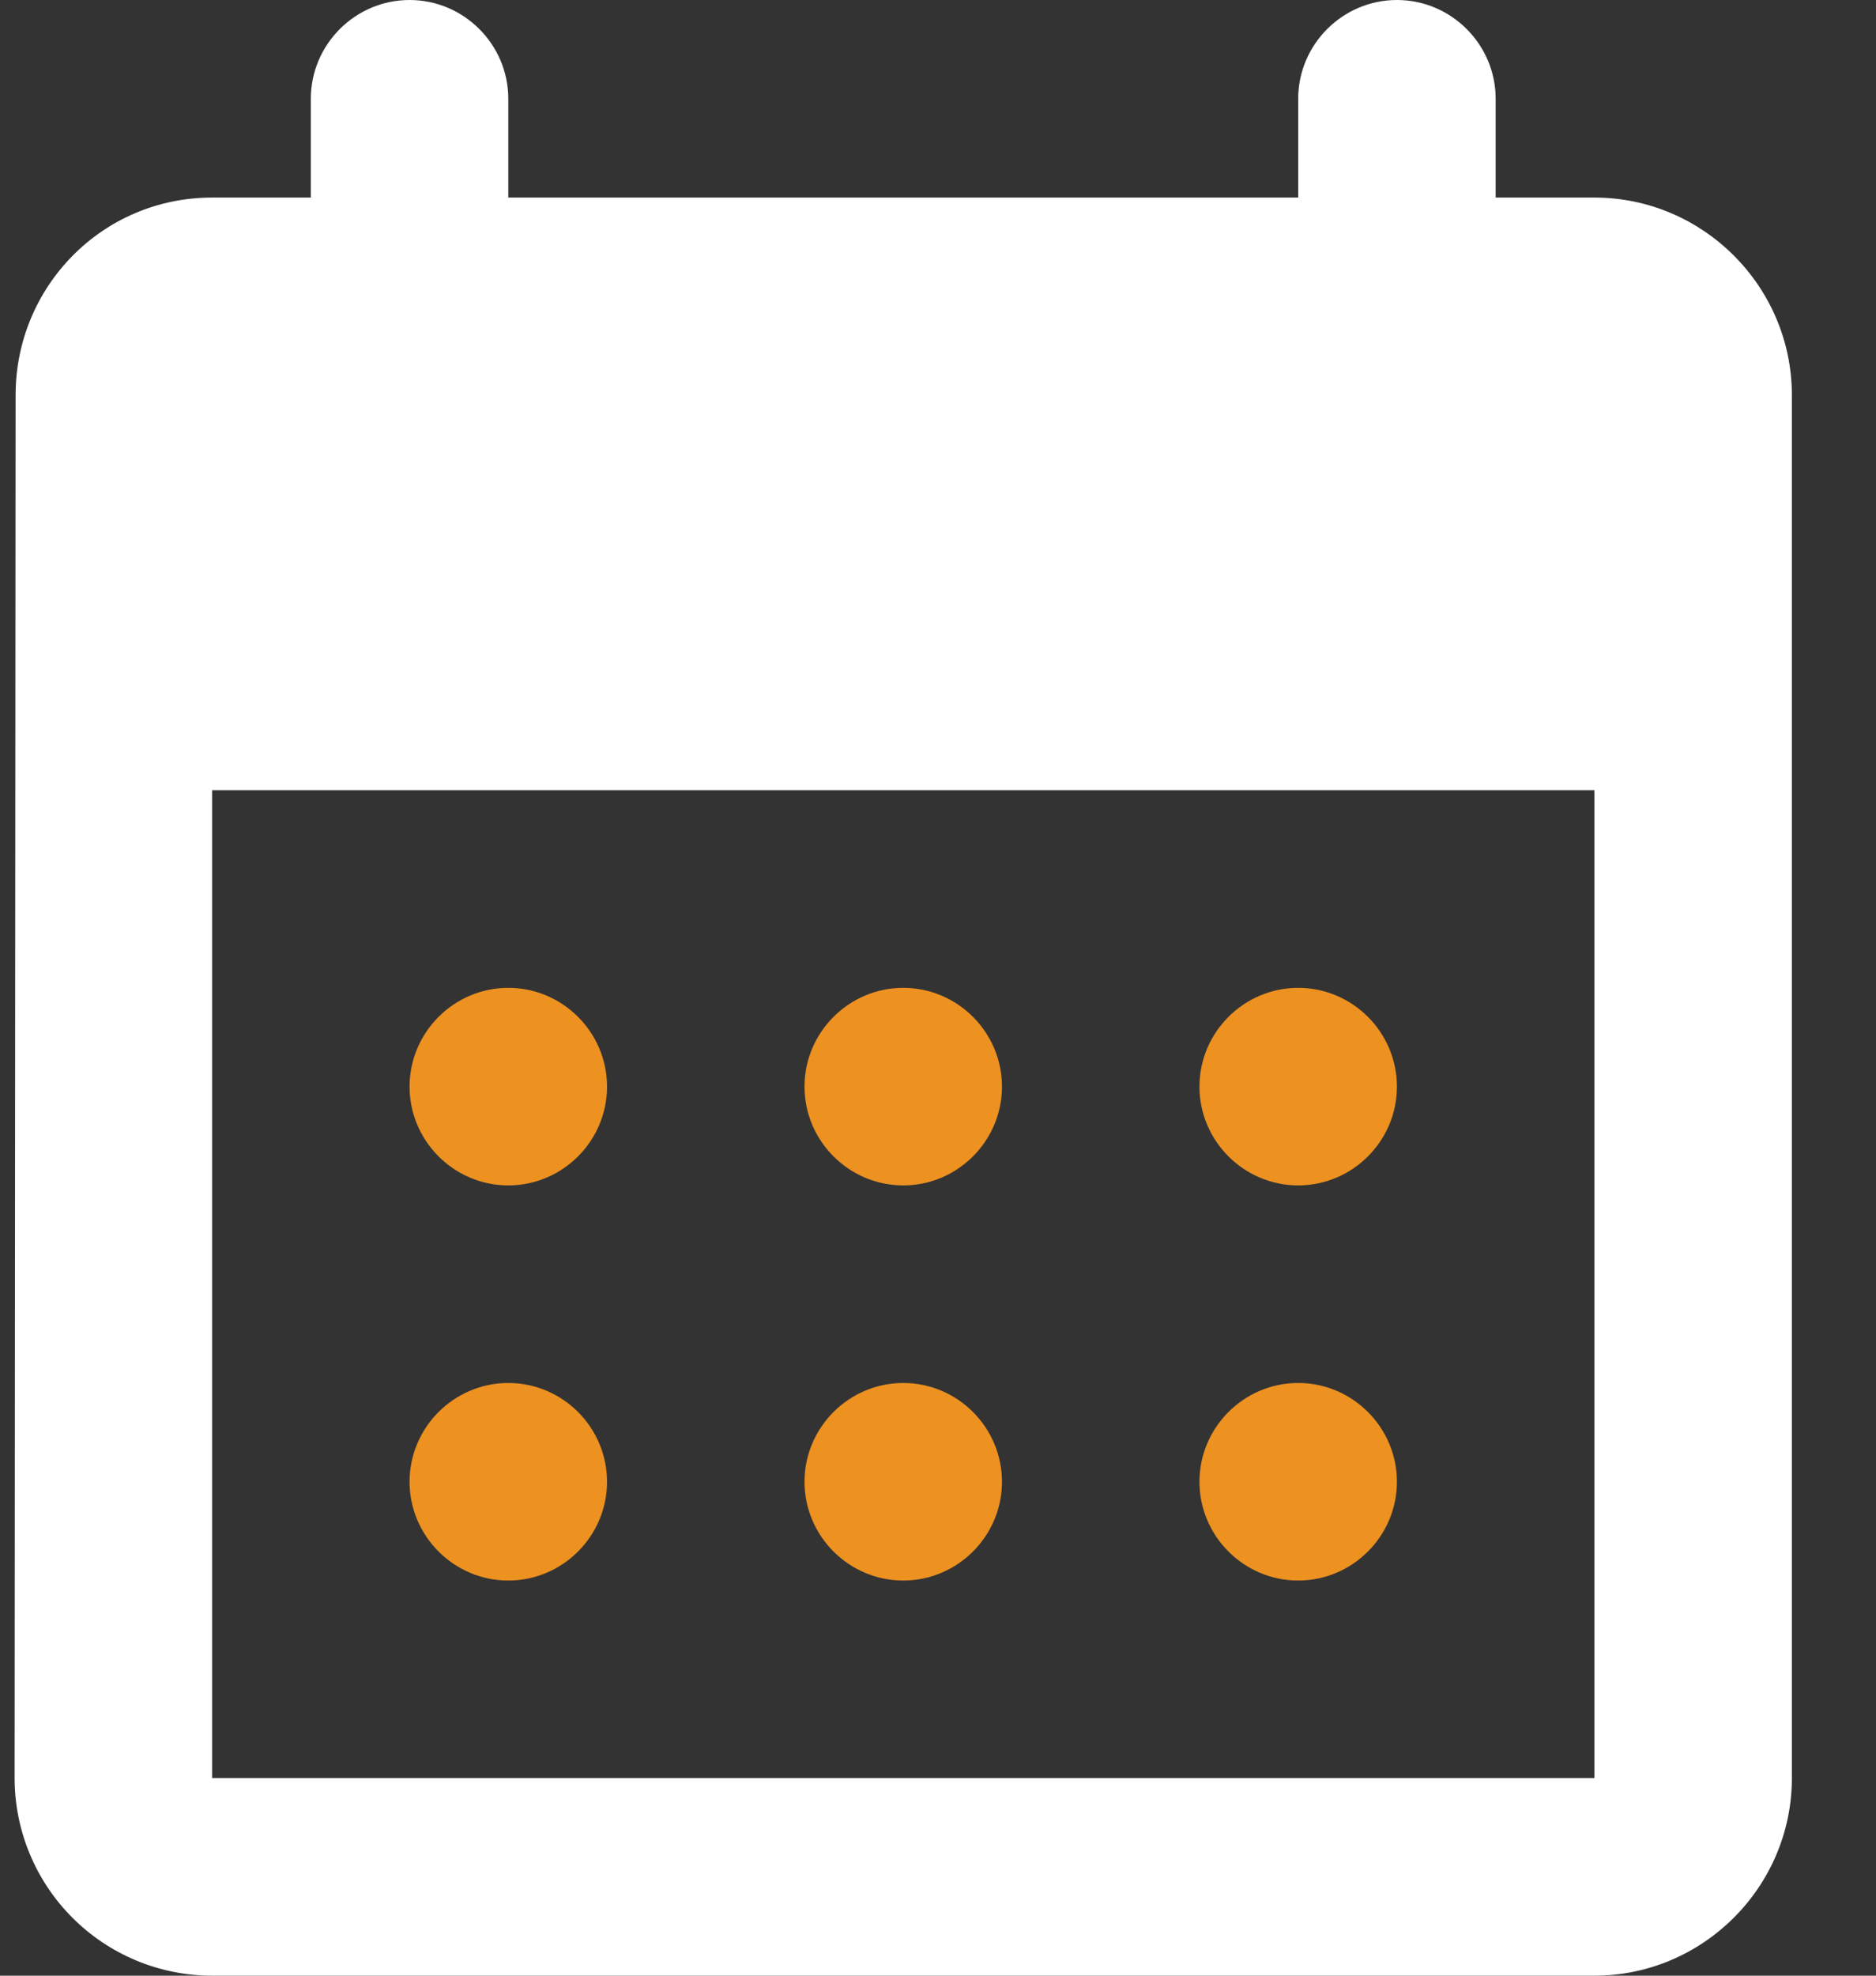 <svg width="19" height="20" viewBox="0 0 19 20" fill="none" xmlns="http://www.w3.org/2000/svg">
<rect x="0" y="0" width="19" height="20" fill="#333333" stroke="none"/>
<path d="M14.148 0C13.598 0 13.148 0.45 13.148 1V2H5.148V1C5.148 0.45 4.698 0 4.148 0C3.598 0 3.148 0.45 3.148 1V2H2.148C1.038 2 0.158 2.9 0.158 4L0.148 18C0.148 18.53 0.359 19.039 0.734 19.414C1.109 19.789 1.618 20 2.148 20H16.148C17.248 20 18.148 19.1 18.148 18V4C18.148 2.9 17.248 2 16.148 2H15.148V1C15.148 0.45 14.698 0 14.148 0ZM2.148 18V8H16.148V18H2.148Z" fill="white"/>
<path d="M5.148 14C4.598 14 4.148 14.45 4.148 15C4.148 15.55 4.598 16 5.148 16C5.698 16 6.148 15.55 6.148 15C6.148 14.45 5.698 14 5.148 14Z" fill="#ED9121"/>
<path d="M4.148 11C4.148 10.45 4.598 10 5.148 10C5.698 10 6.148 10.45 6.148 11C6.148 11.55 5.698 12 5.148 12C4.598 12 4.148 11.55 4.148 11Z" fill="#ED9121"/>
<path d="M8.148 11C8.148 10.45 8.598 10 9.148 10C9.698 10 10.148 10.45 10.148 11C10.148 11.55 9.698 12 9.148 12C8.598 12 8.148 11.55 8.148 11Z" fill="#ED9121"/>
<path d="M8.148 15C8.148 14.45 8.598 14 9.148 14C9.698 14 10.148 14.45 10.148 15C10.148 15.55 9.698 16 9.148 16C8.598 16 8.148 15.55 8.148 15Z" fill="#ED9121"/>
<path d="M12.148 11C12.148 10.45 12.598 10 13.148 10C13.698 10 14.148 10.45 14.148 11C14.148 11.55 13.698 12 13.148 12C12.598 12 12.148 11.55 12.148 11Z" fill="#ED9121"/>
<path d="M12.148 15C12.148 14.45 12.598 14 13.148 14C13.698 14 14.148 14.45 14.148 15C14.148 15.55 13.698 16 13.148 16C12.598 16 12.148 15.55 12.148 15Z" fill="#ED9121"/>
</svg>
